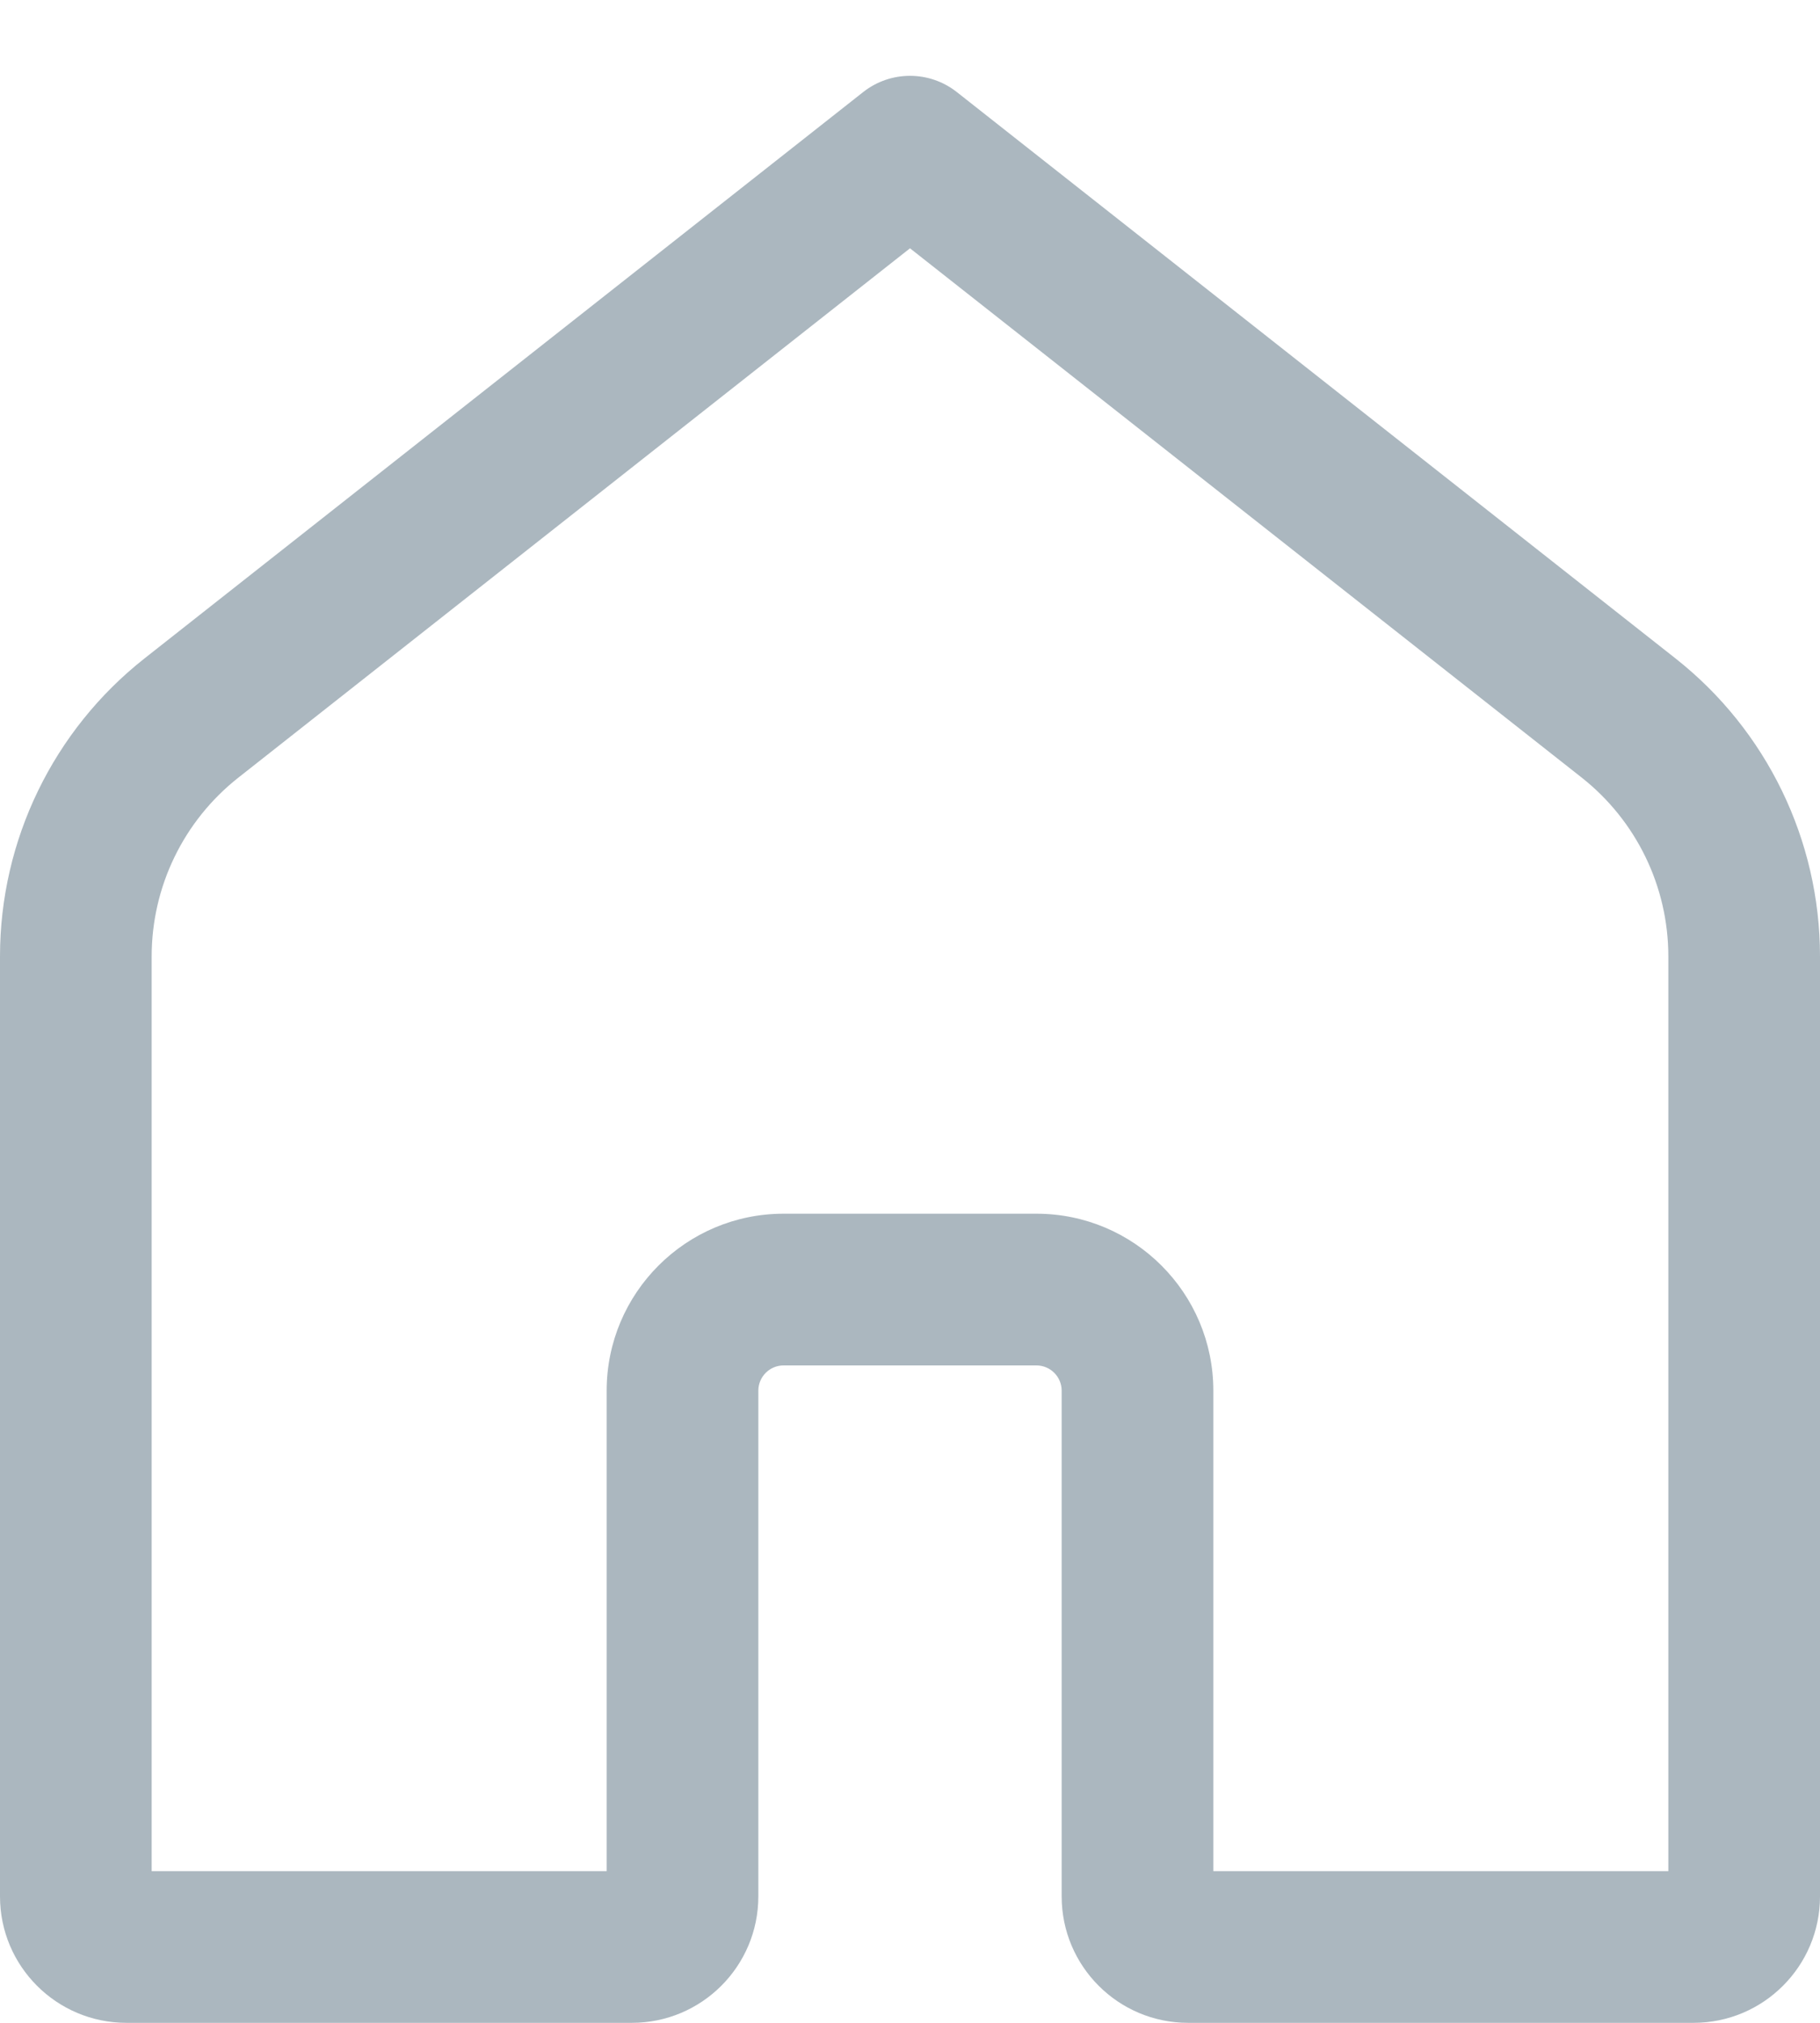 <svg width="18" height="20" viewBox="0 0 18 20" fill="none" xmlns="http://www.w3.org/2000/svg">
<path d="M8.536 0.911C8.808 0.696 9.192 0.696 9.464 0.911L16.571 6.51C17.473 7.221 18 8.307 18 9.456V18.75C18 19.44 17.44 20 16.75 20H11.75C11.06 20 10.5 19.44 10.5 18.75V13.75C10.5 13.612 10.388 13.5 10.25 13.5H7.75C7.612 13.5 7.5 13.612 7.5 13.75V18.75C7.5 19.44 6.94 20 6.25 20H1.25C0.56 20 0 19.44 0 18.75V9.456C0 8.307 0.527 7.221 1.429 6.51L8.536 0.911ZM9 2.455L2.358 7.688C1.816 8.115 1.5 8.766 1.5 9.456V18.5H6V13.75C6 12.784 6.784 12 7.75 12H10.25C11.216 12 12 12.784 12 13.75V18.5H16.5V9.456C16.5 8.766 16.184 8.115 15.643 7.688L9 2.455Z" fill="#ABB7BF"/>
</svg>
